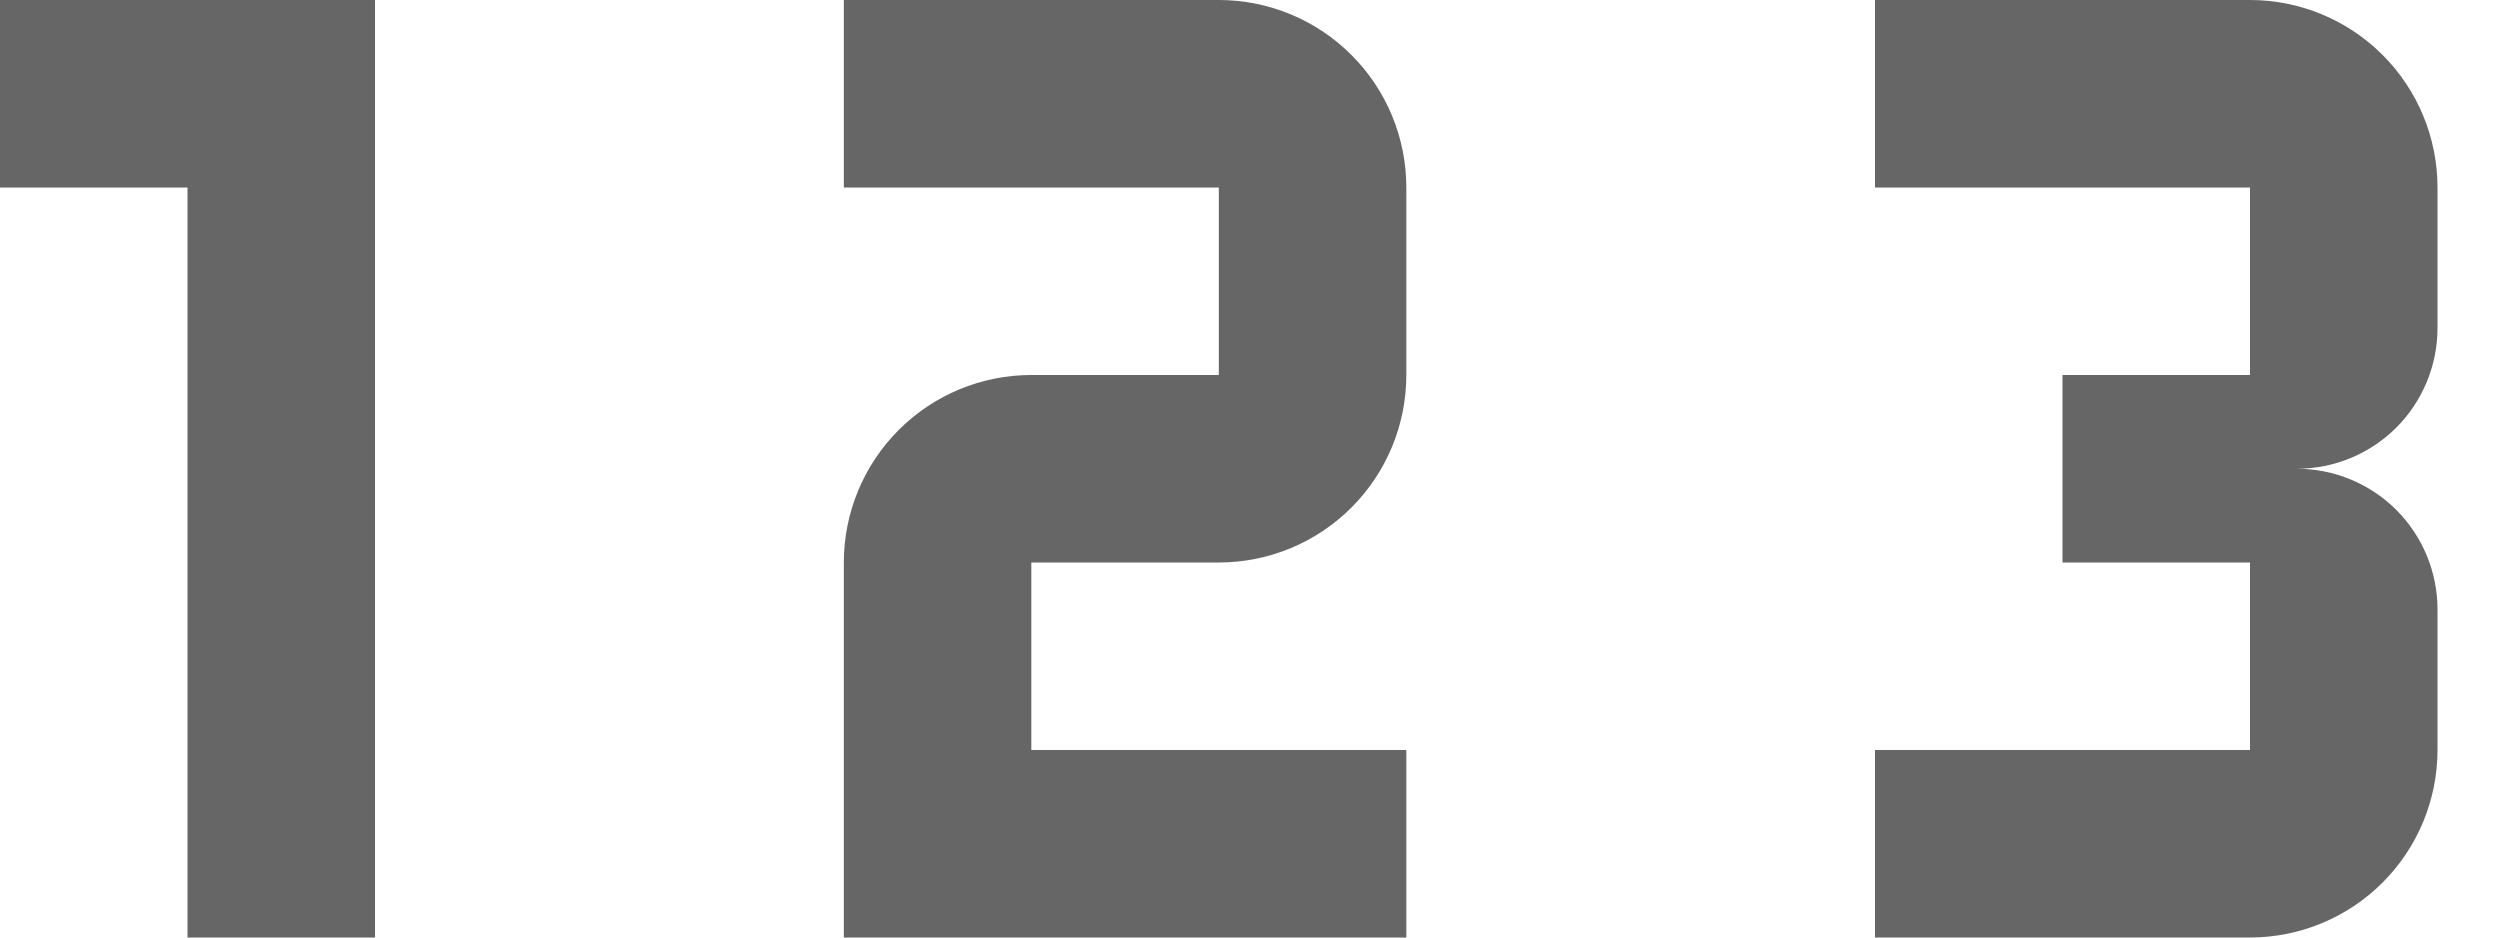 <svg width="32" height="12" viewBox="0 0 32 12" fill="none" xmlns="http://www.w3.org/2000/svg">
<path d="M0 0V2.4H2.4V12H4.8V0H0Z" fill="#666666"/>
<path d="M10.801 0V2.4H15.601V4.8H13.201C12.564 4.8 11.954 5.053 11.504 5.503C11.054 5.953 10.801 6.563 10.801 7.2V12H18.001V9.6H13.201V7.2H15.601C16.237 7.2 16.848 6.947 17.298 6.497C17.748 6.047 18.001 5.437 18.001 4.8V2.4C18.001 1.763 17.748 1.153 17.298 0.703C16.848 0.253 16.237 0 15.601 0H10.801Z" fill="#666666"/>
<path d="M31.2 9.6V7.8C31.2 7.323 31.01 6.865 30.673 6.527C30.335 6.19 29.877 6 29.4 6C29.877 6 30.335 5.81 30.673 5.473C31.01 5.135 31.2 4.677 31.2 4.2V2.4C31.2 1.763 30.947 1.153 30.497 0.703C30.047 0.253 29.436 0 28.8 0H24V2.4H28.8V4.8H26.4V7.2H28.8V9.6H24V12H28.8C29.436 12 30.047 11.747 30.497 11.297C30.947 10.847 31.2 10.236 31.2 9.6Z" fill="#666666"/>
</svg>
